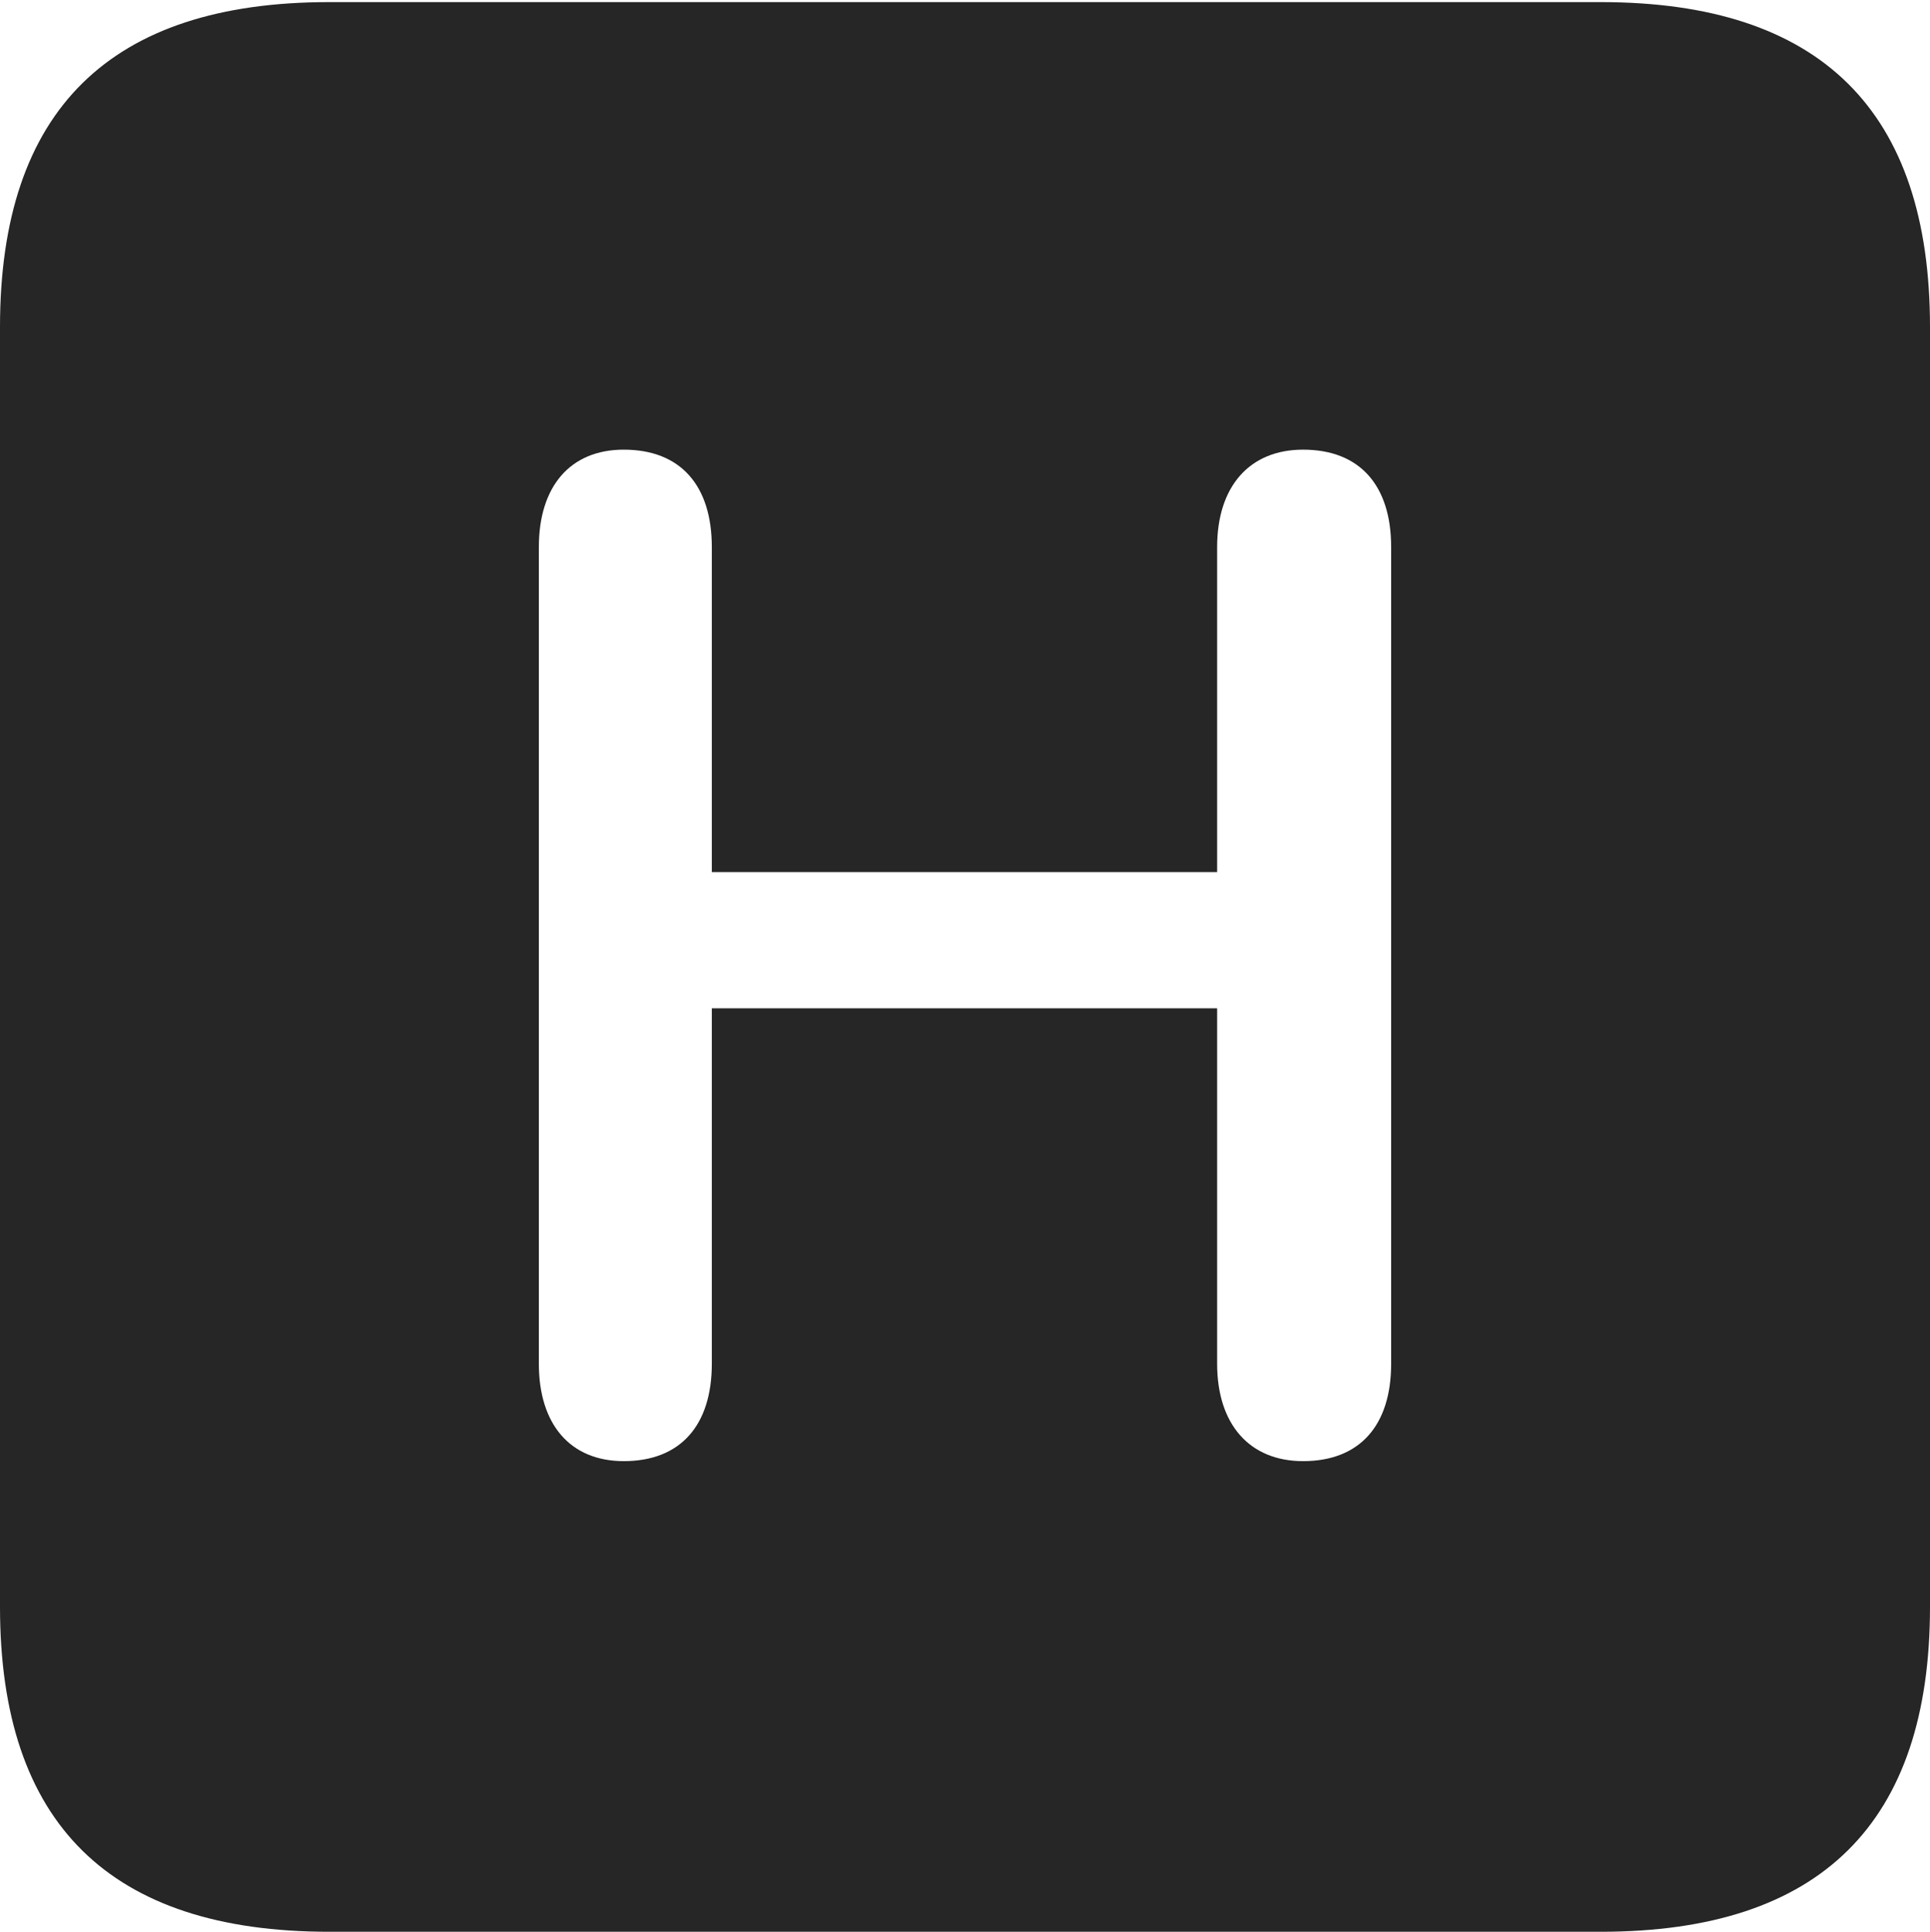 <?xml version="1.0" encoding="UTF-8"?>
<!--Generator: Apple Native CoreSVG 232.5-->
<!DOCTYPE svg
PUBLIC "-//W3C//DTD SVG 1.1//EN"
       "http://www.w3.org/Graphics/SVG/1.1/DTD/svg11.dtd">
<svg version="1.1" xmlns="http://www.w3.org/2000/svg" xmlns:xlink="http://www.w3.org/1999/xlink" width="89.893" height="89.99">
 <g>
  <rect height="89.99" opacity="0" width="89.893" x="0" y="0"/>
  <path d="M89.893 15.234L89.893 74.853C89.893 84.912 84.814 89.99 74.561 89.99L15.332 89.99C5.127 89.99 0 84.961 0 74.853L0 15.234C0 5.127 5.127 0.098 15.332 0.098L74.561 0.098C84.814 0.098 89.893 5.176 89.893 15.234ZM56.69 25.488L56.69 40.625L33.154 40.625L33.154 25.488C33.154 22.607 31.689 20.947 29.053 20.947C26.562 20.947 25.098 22.656 25.098 25.488L25.098 63.525C25.098 66.357 26.562 68.066 29.053 68.066C31.689 68.066 33.154 66.406 33.154 63.525L33.154 46.973L56.69 46.973L56.69 63.525C56.69 66.357 58.203 68.066 60.693 68.066C63.33 68.066 64.795 66.406 64.795 63.525L64.795 25.488C64.795 22.607 63.33 20.947 60.693 20.947C58.203 20.947 56.69 22.656 56.69 25.488Z" fill="#000000" fill-opacity="0.85"/>
 </g>
</svg>
